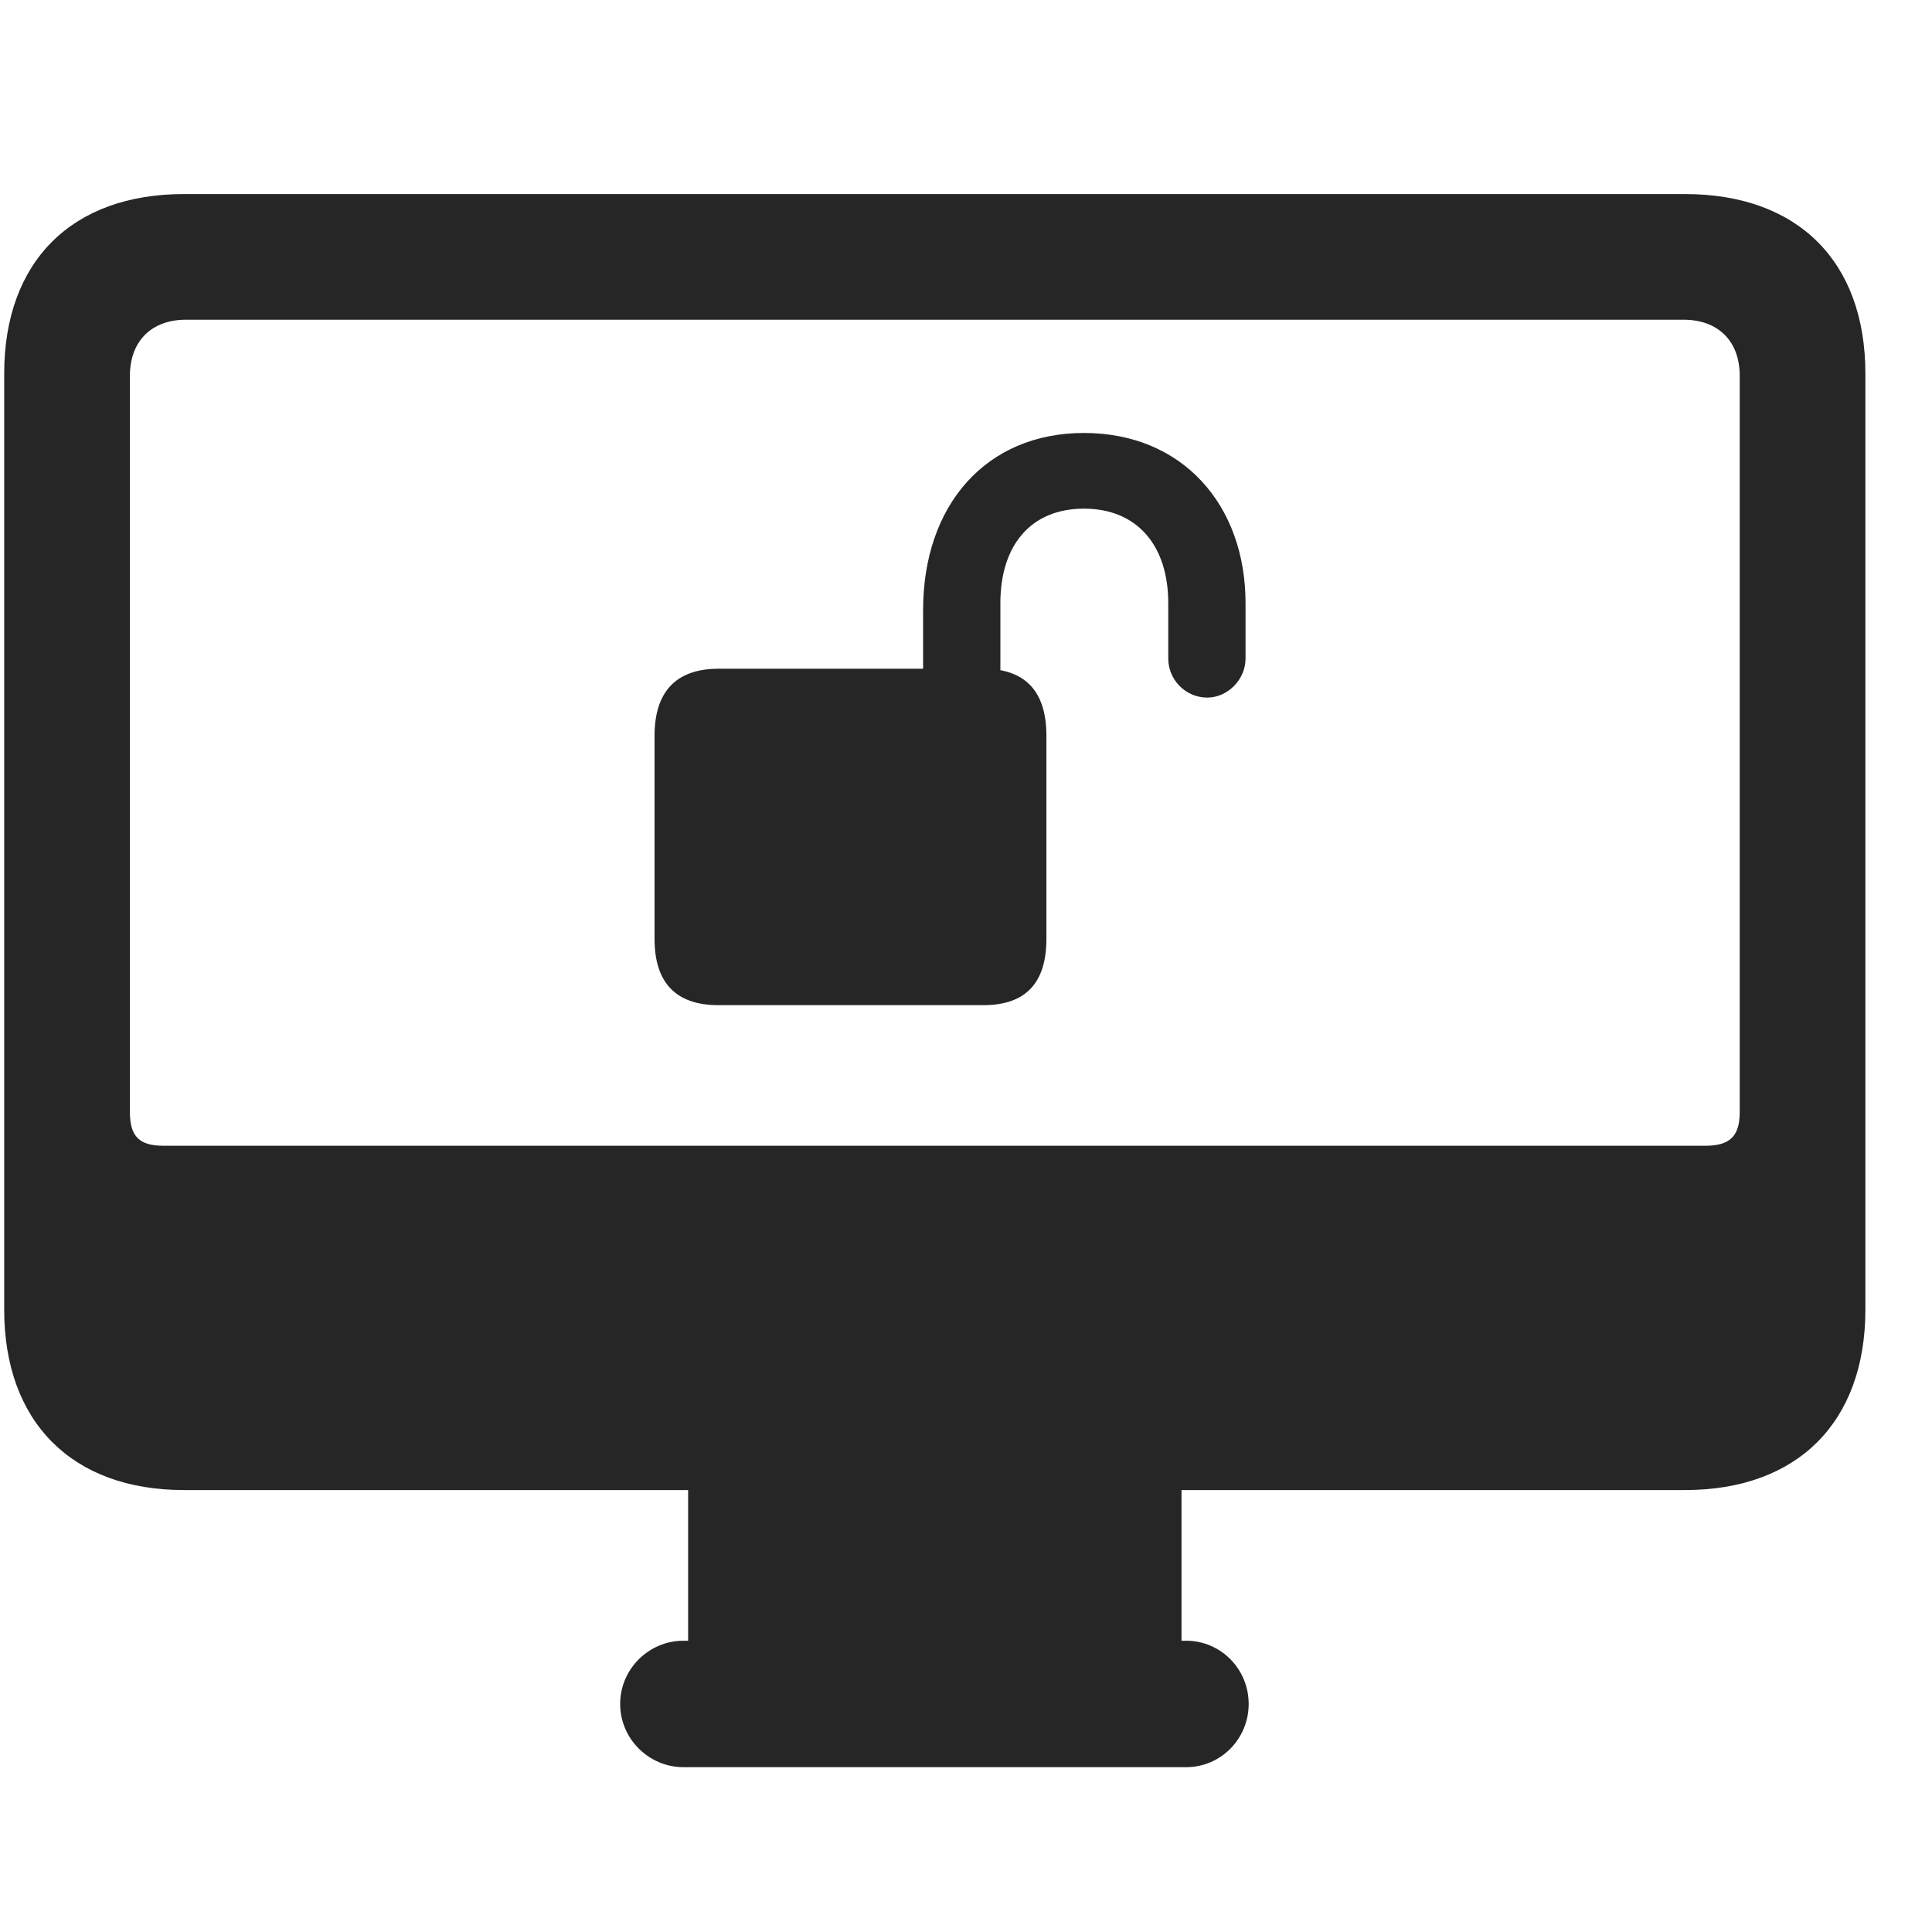 <svg width="29" height="29" viewBox="0 0 29 29" fill="currentColor" xmlns="http://www.w3.org/2000/svg">
<g clip-path="url(#clip0_2207_35386)">
<path d="M2.758 22.366H25.294C26.981 22.366 28 21.346 28 19.659V5.608C28 3.92 26.981 2.913 25.294 2.913H2.758C1.083 2.913 0.063 3.92 0.063 5.608V19.659C0.063 21.346 1.083 22.366 2.758 22.366ZM2.454 17.198C2.102 17.198 1.95 17.069 1.95 16.694V5.643C1.95 5.116 2.278 4.799 2.793 4.799H25.27C25.786 4.799 26.114 5.116 26.114 5.643V16.694C26.114 17.069 25.95 17.198 25.598 17.198H2.454ZM10.329 25.155H17.735V22.213H10.329V25.155ZM10.258 26.526H17.805C18.321 26.526 18.743 26.104 18.743 25.577C18.743 25.049 18.321 24.628 17.805 24.628H10.258C9.743 24.628 9.309 25.049 9.309 25.577C9.309 26.104 9.743 26.526 10.258 26.526Z" fill="currentColor" fill-opacity="0.85"/>
<path d="M9.825 14.092C9.825 14.76 10.153 15.088 10.786 15.088H14.758C15.391 15.088 15.707 14.76 15.707 14.092V11.045C15.707 10.377 15.391 10.038 14.758 10.038H10.786C10.153 10.038 9.825 10.377 9.825 11.045V14.092ZM13.856 10.729H15.016V9.053C15.016 8.186 15.473 7.635 16.27 7.635C17.067 7.635 17.536 8.186 17.536 9.053V9.885C17.536 10.202 17.794 10.471 18.122 10.471C18.426 10.471 18.696 10.202 18.696 9.885V9.053C18.696 7.577 17.747 6.499 16.27 6.499C14.805 6.499 13.856 7.577 13.856 9.159V10.729Z" fill="currentColor" fill-opacity="0.85"/>
</g>
<defs>
<clipPath id="clip0_2207_35386">
<rect width="27.938" height="24.434" fill="currentColor" transform="translate(0.063 2.092)"/>
</clipPath>
</defs>
</svg>
